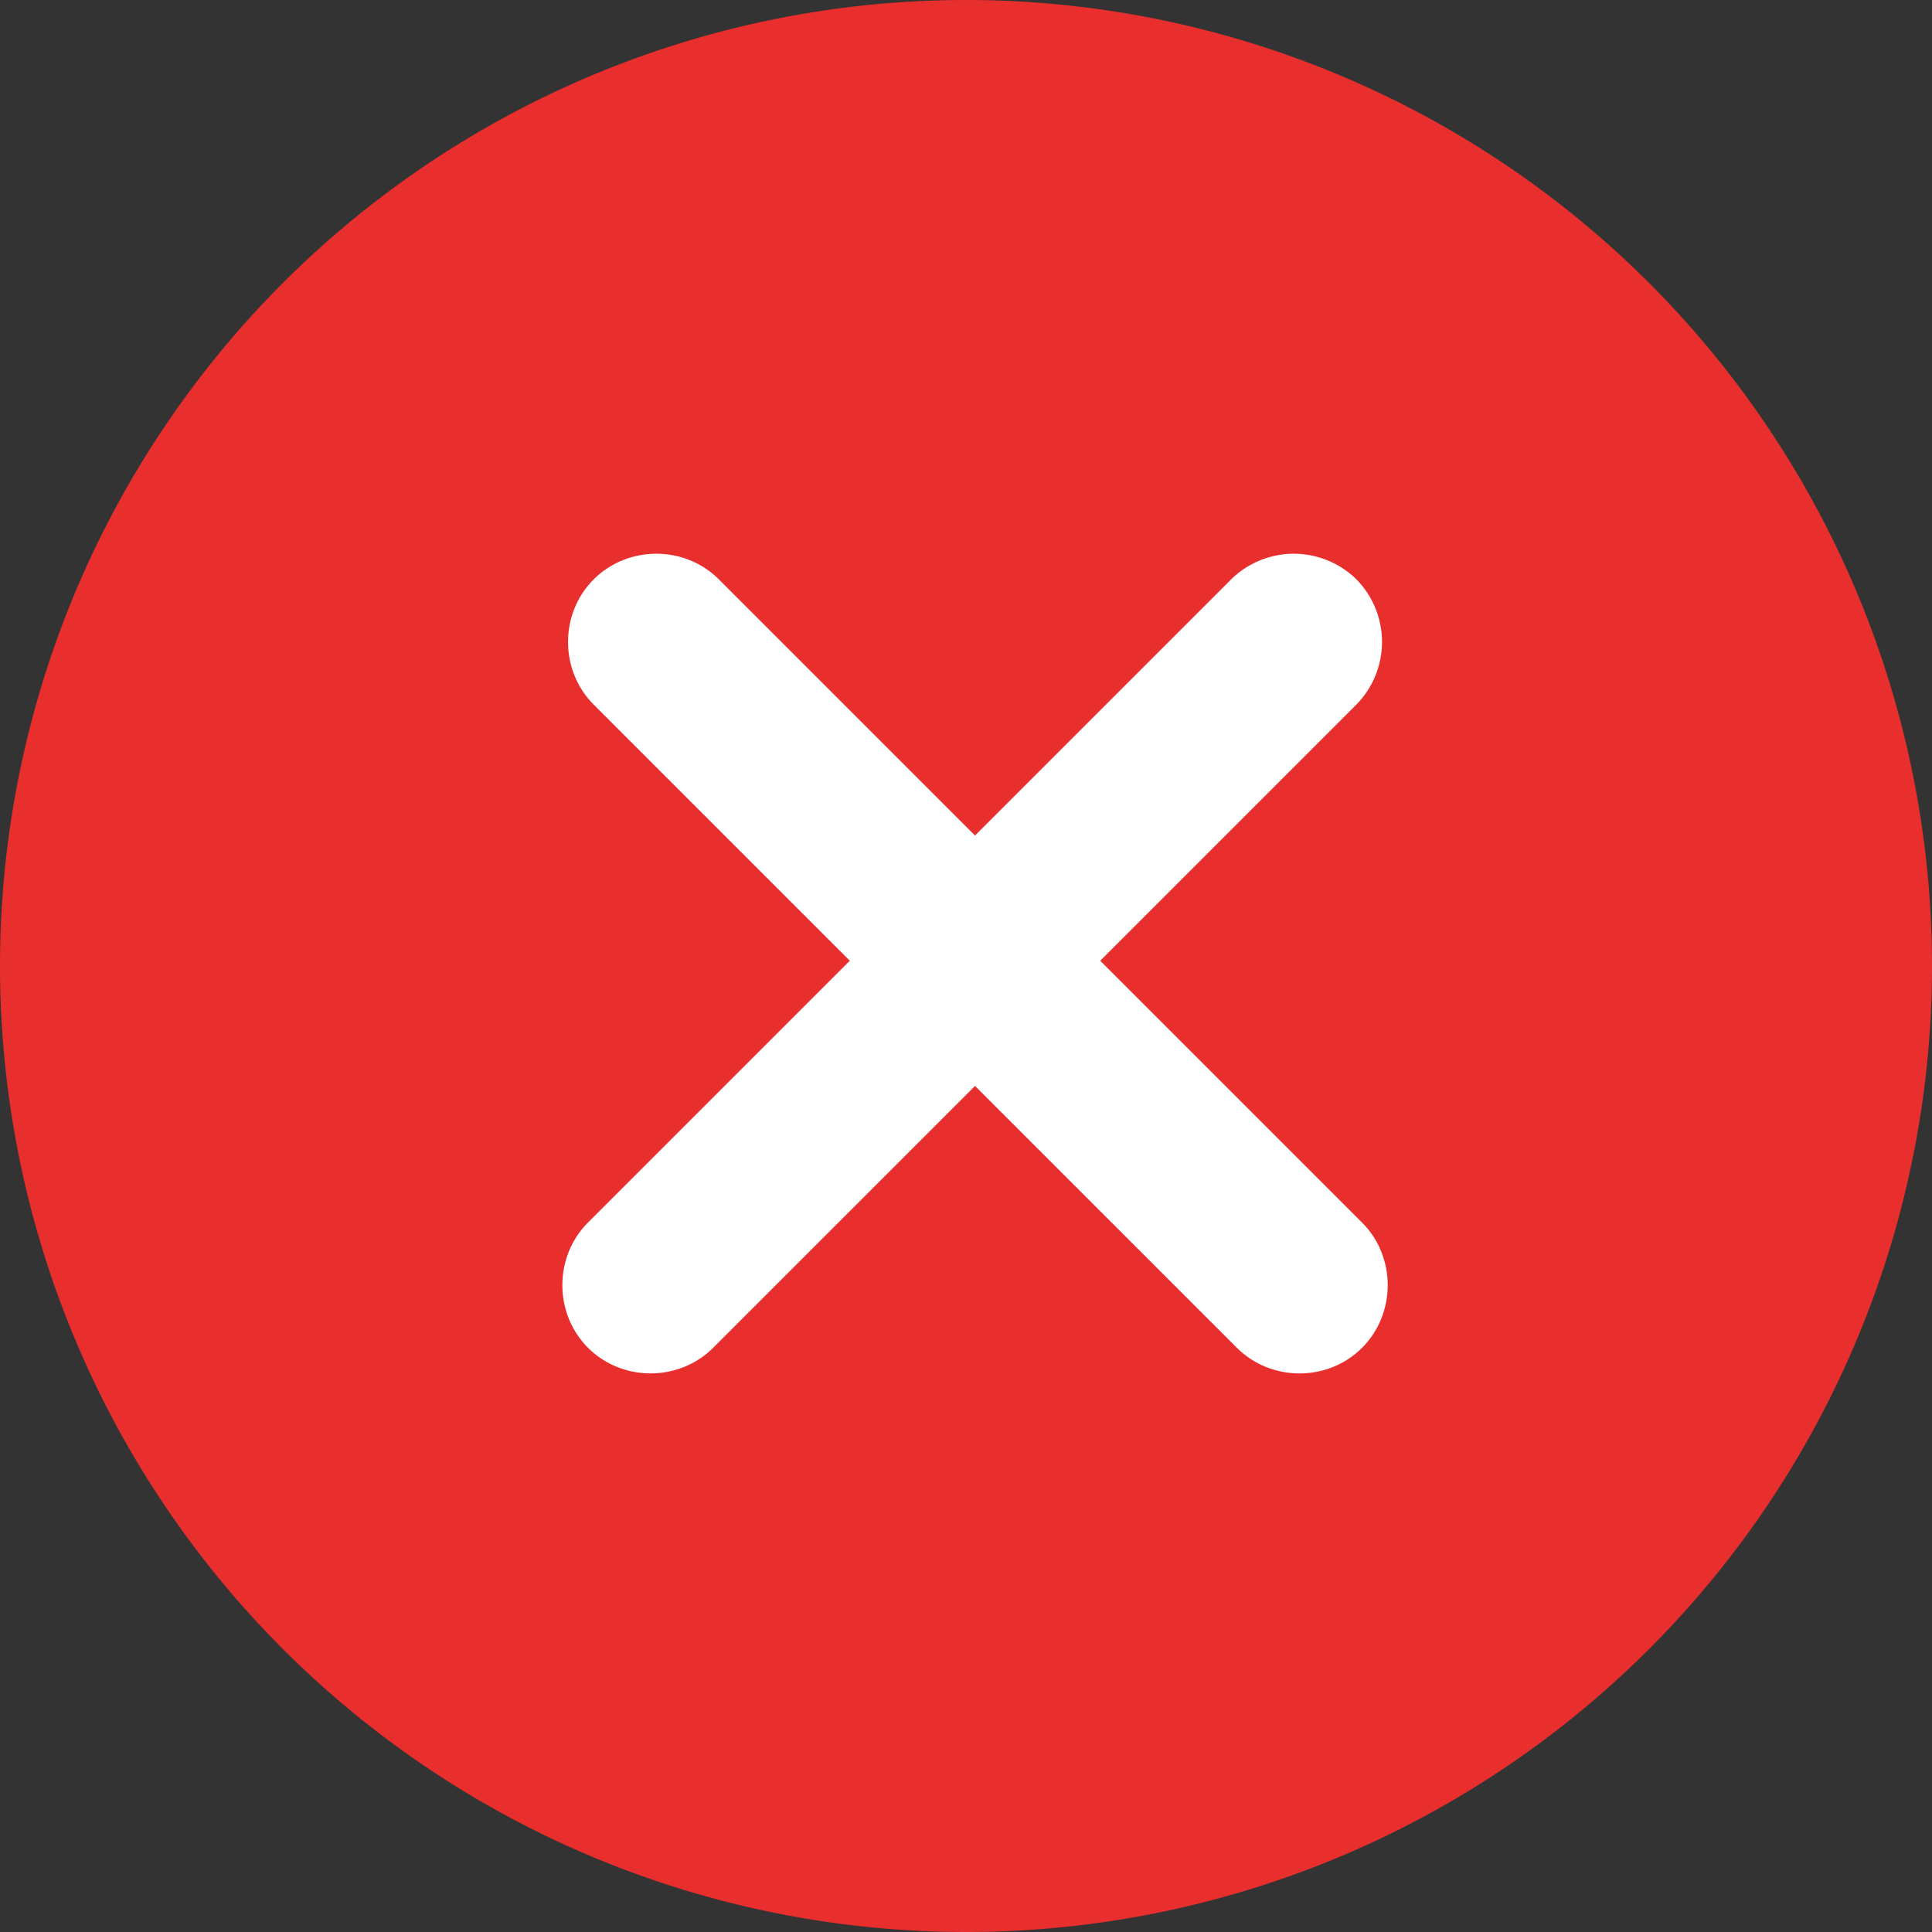 <?xml version="1.0" standalone="no"?><!DOCTYPE svg PUBLIC "-//W3C//DTD SVG 1.1//EN" "http://www.w3.org/Graphics/SVG/1.1/DTD/svg11.dtd"><svg t="1604455569644" class="icon" viewBox="0 0 1024 1024" version="1.1" xmlns="http://www.w3.org/2000/svg" p-id="2079" xmlns:xlink="http://www.w3.org/1999/xlink" width="48" height="48"><rect x="0" y="0" width="1024" height="1024" fill="#333333" stroke="none"/><defs><style type="text/css"></style></defs><path d="M512 512m-512 0a512 512 0 1 0 1024 0 512 512 0 1 0-1024 0Z" fill="#E92E2E" p-id="2080"></path><path d="M652.544 307.072a47.36 47.36 0 0 1 66.389 0 47.36 47.36 0 0 1 0 66.347l-340.907 340.907c-18.133 18.133-48.299 18.133-66.389 0s-18.091-48.213 0-66.347l340.907-340.907z" fill="#FFFFFF" p-id="2081"></path><path d="M721.92 647.979c18.133 18.091 18.133 48.256 0 66.389s-48.213 18.091-66.347 0l-340.907-340.907c-18.133-18.133-18.133-48.299 0-66.389s48.213-18.133 66.347 0l340.907 340.907z" fill="#FFFFFF" p-id="2082"></path></svg>